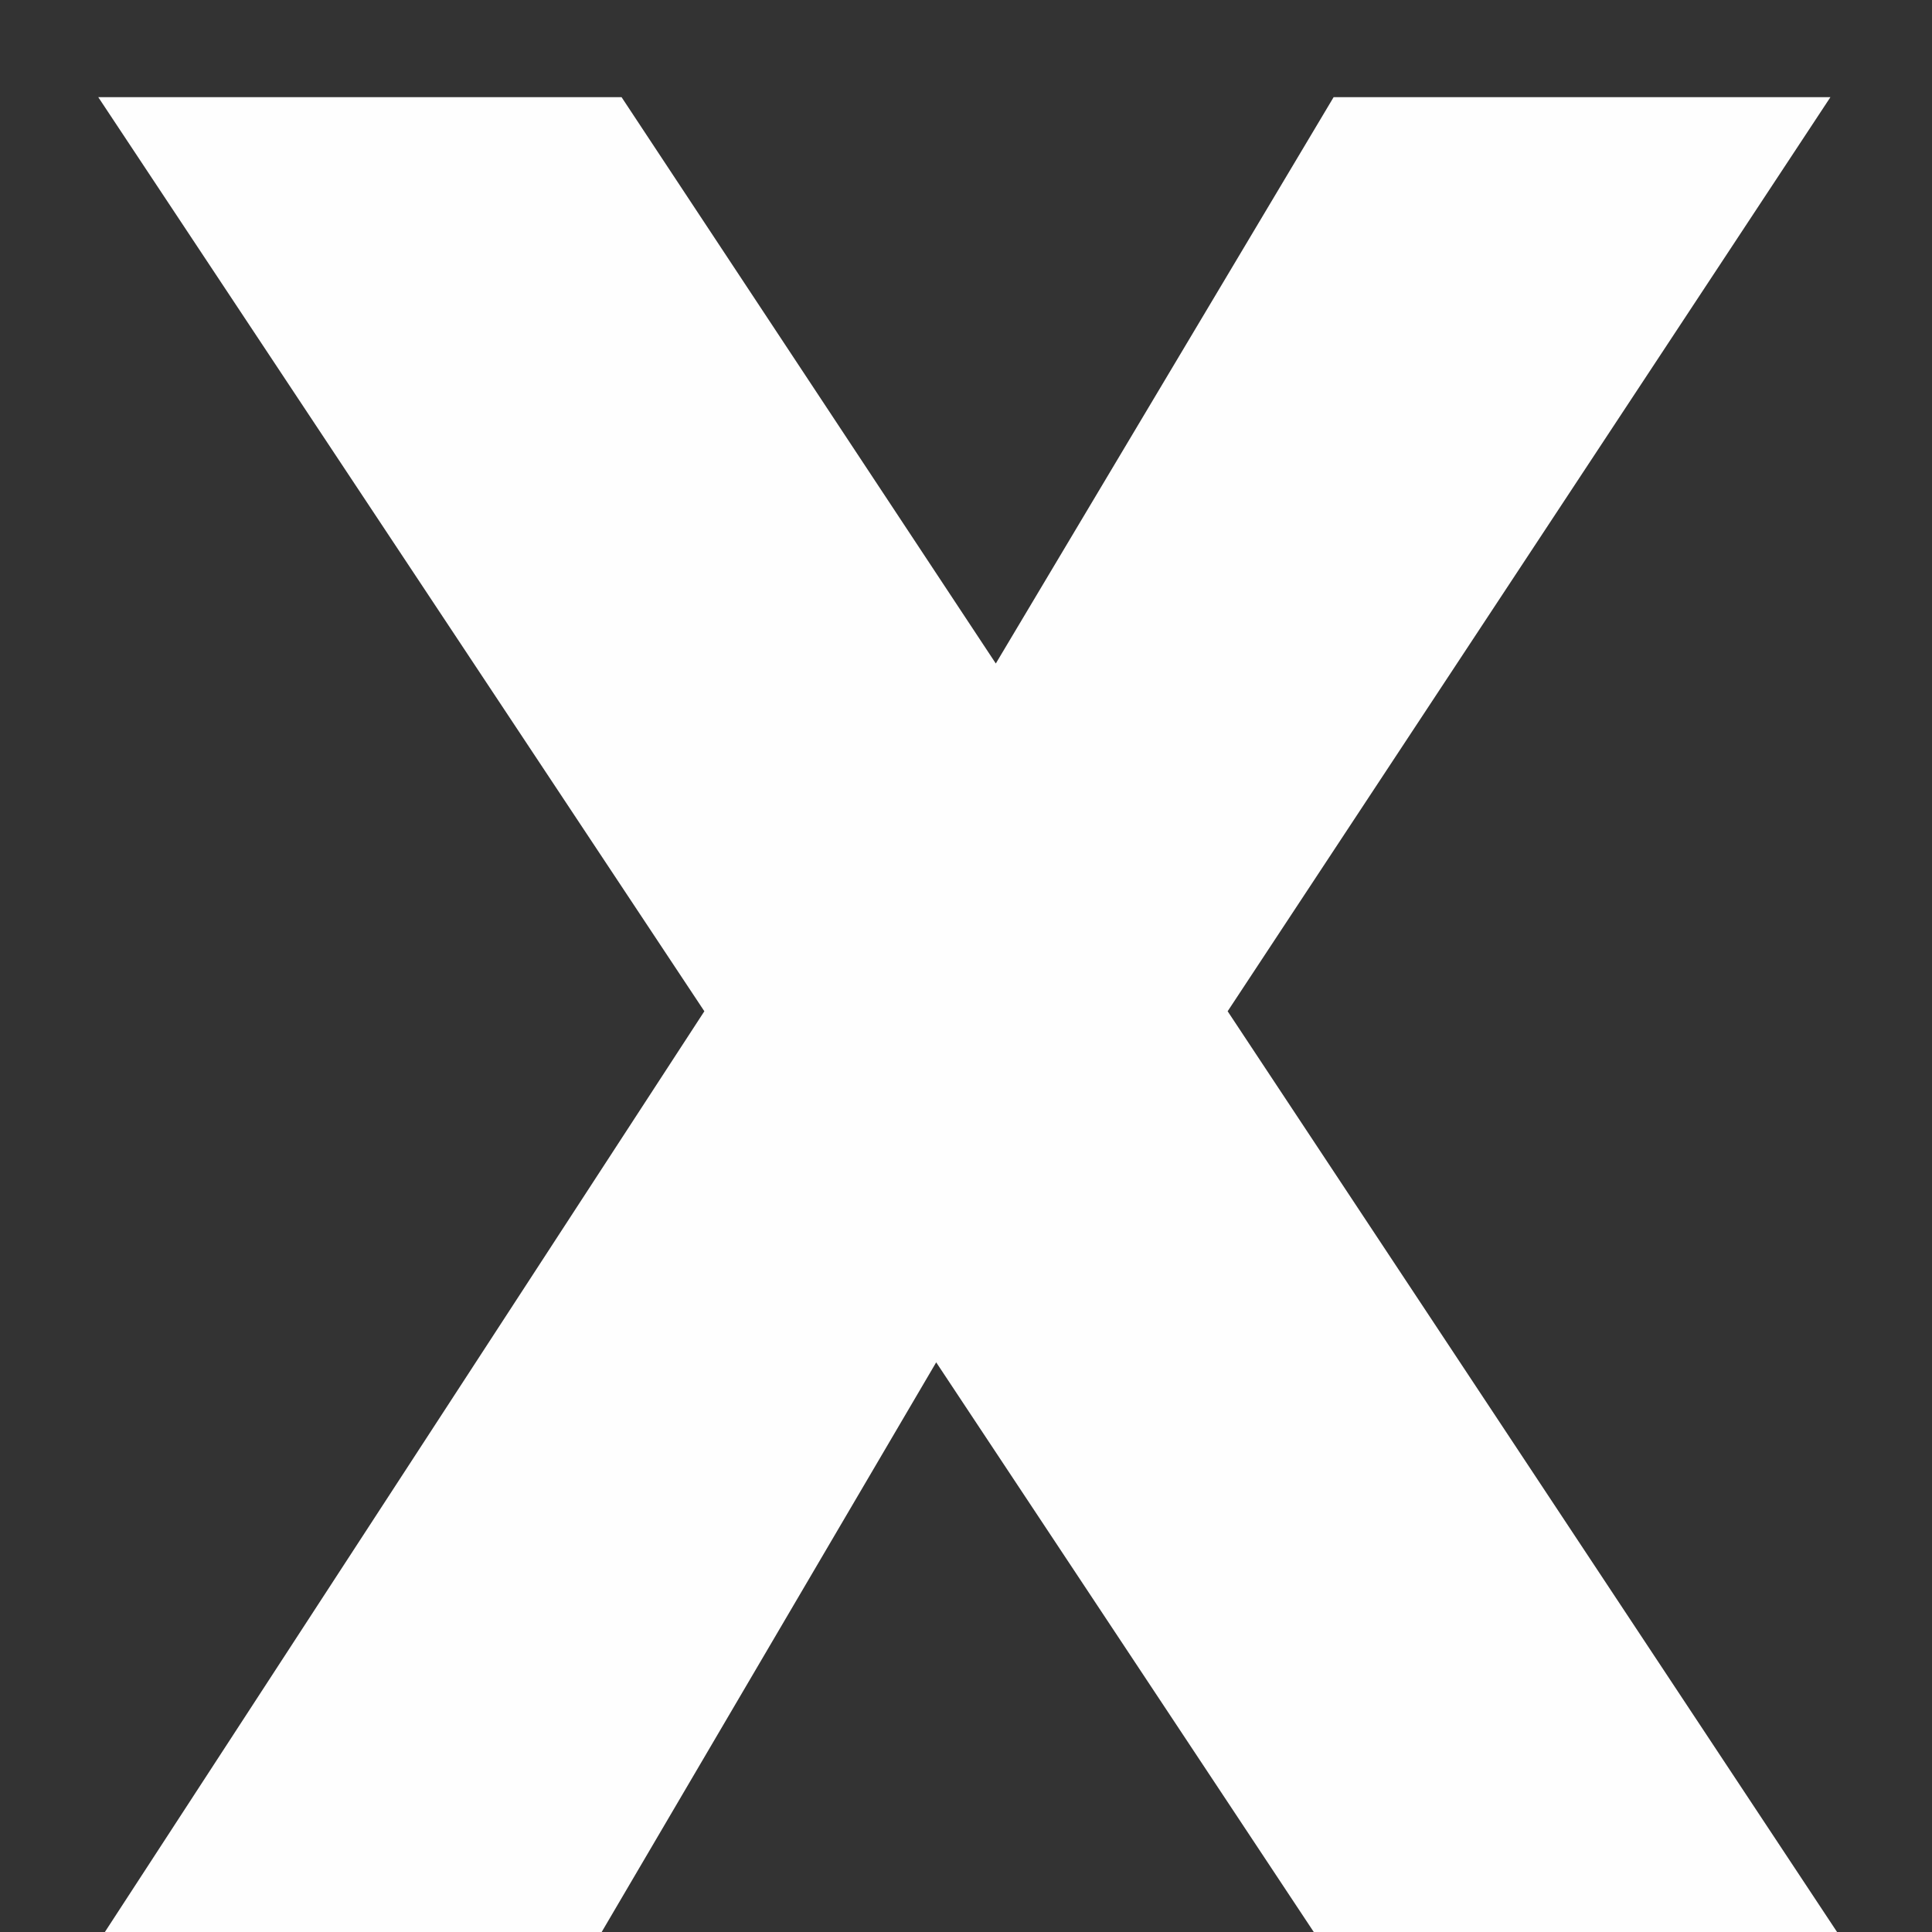 <svg width="14" height="14" viewBox="0 0 14 14" fill="none" xmlns="http://www.w3.org/2000/svg">
<rect x="0" y="0" width="14" height="14" fill="#333333" stroke="none"/>
<path d="M9.52 14L6.784 9.872L4.36 14H0.76L5.104 7.328L0.712 0.704H4.504L7.216 4.808L9.664 0.704H13.264L8.896 7.328L13.312 14H9.52Z" fill="#FEFEFE"/>
</svg>
